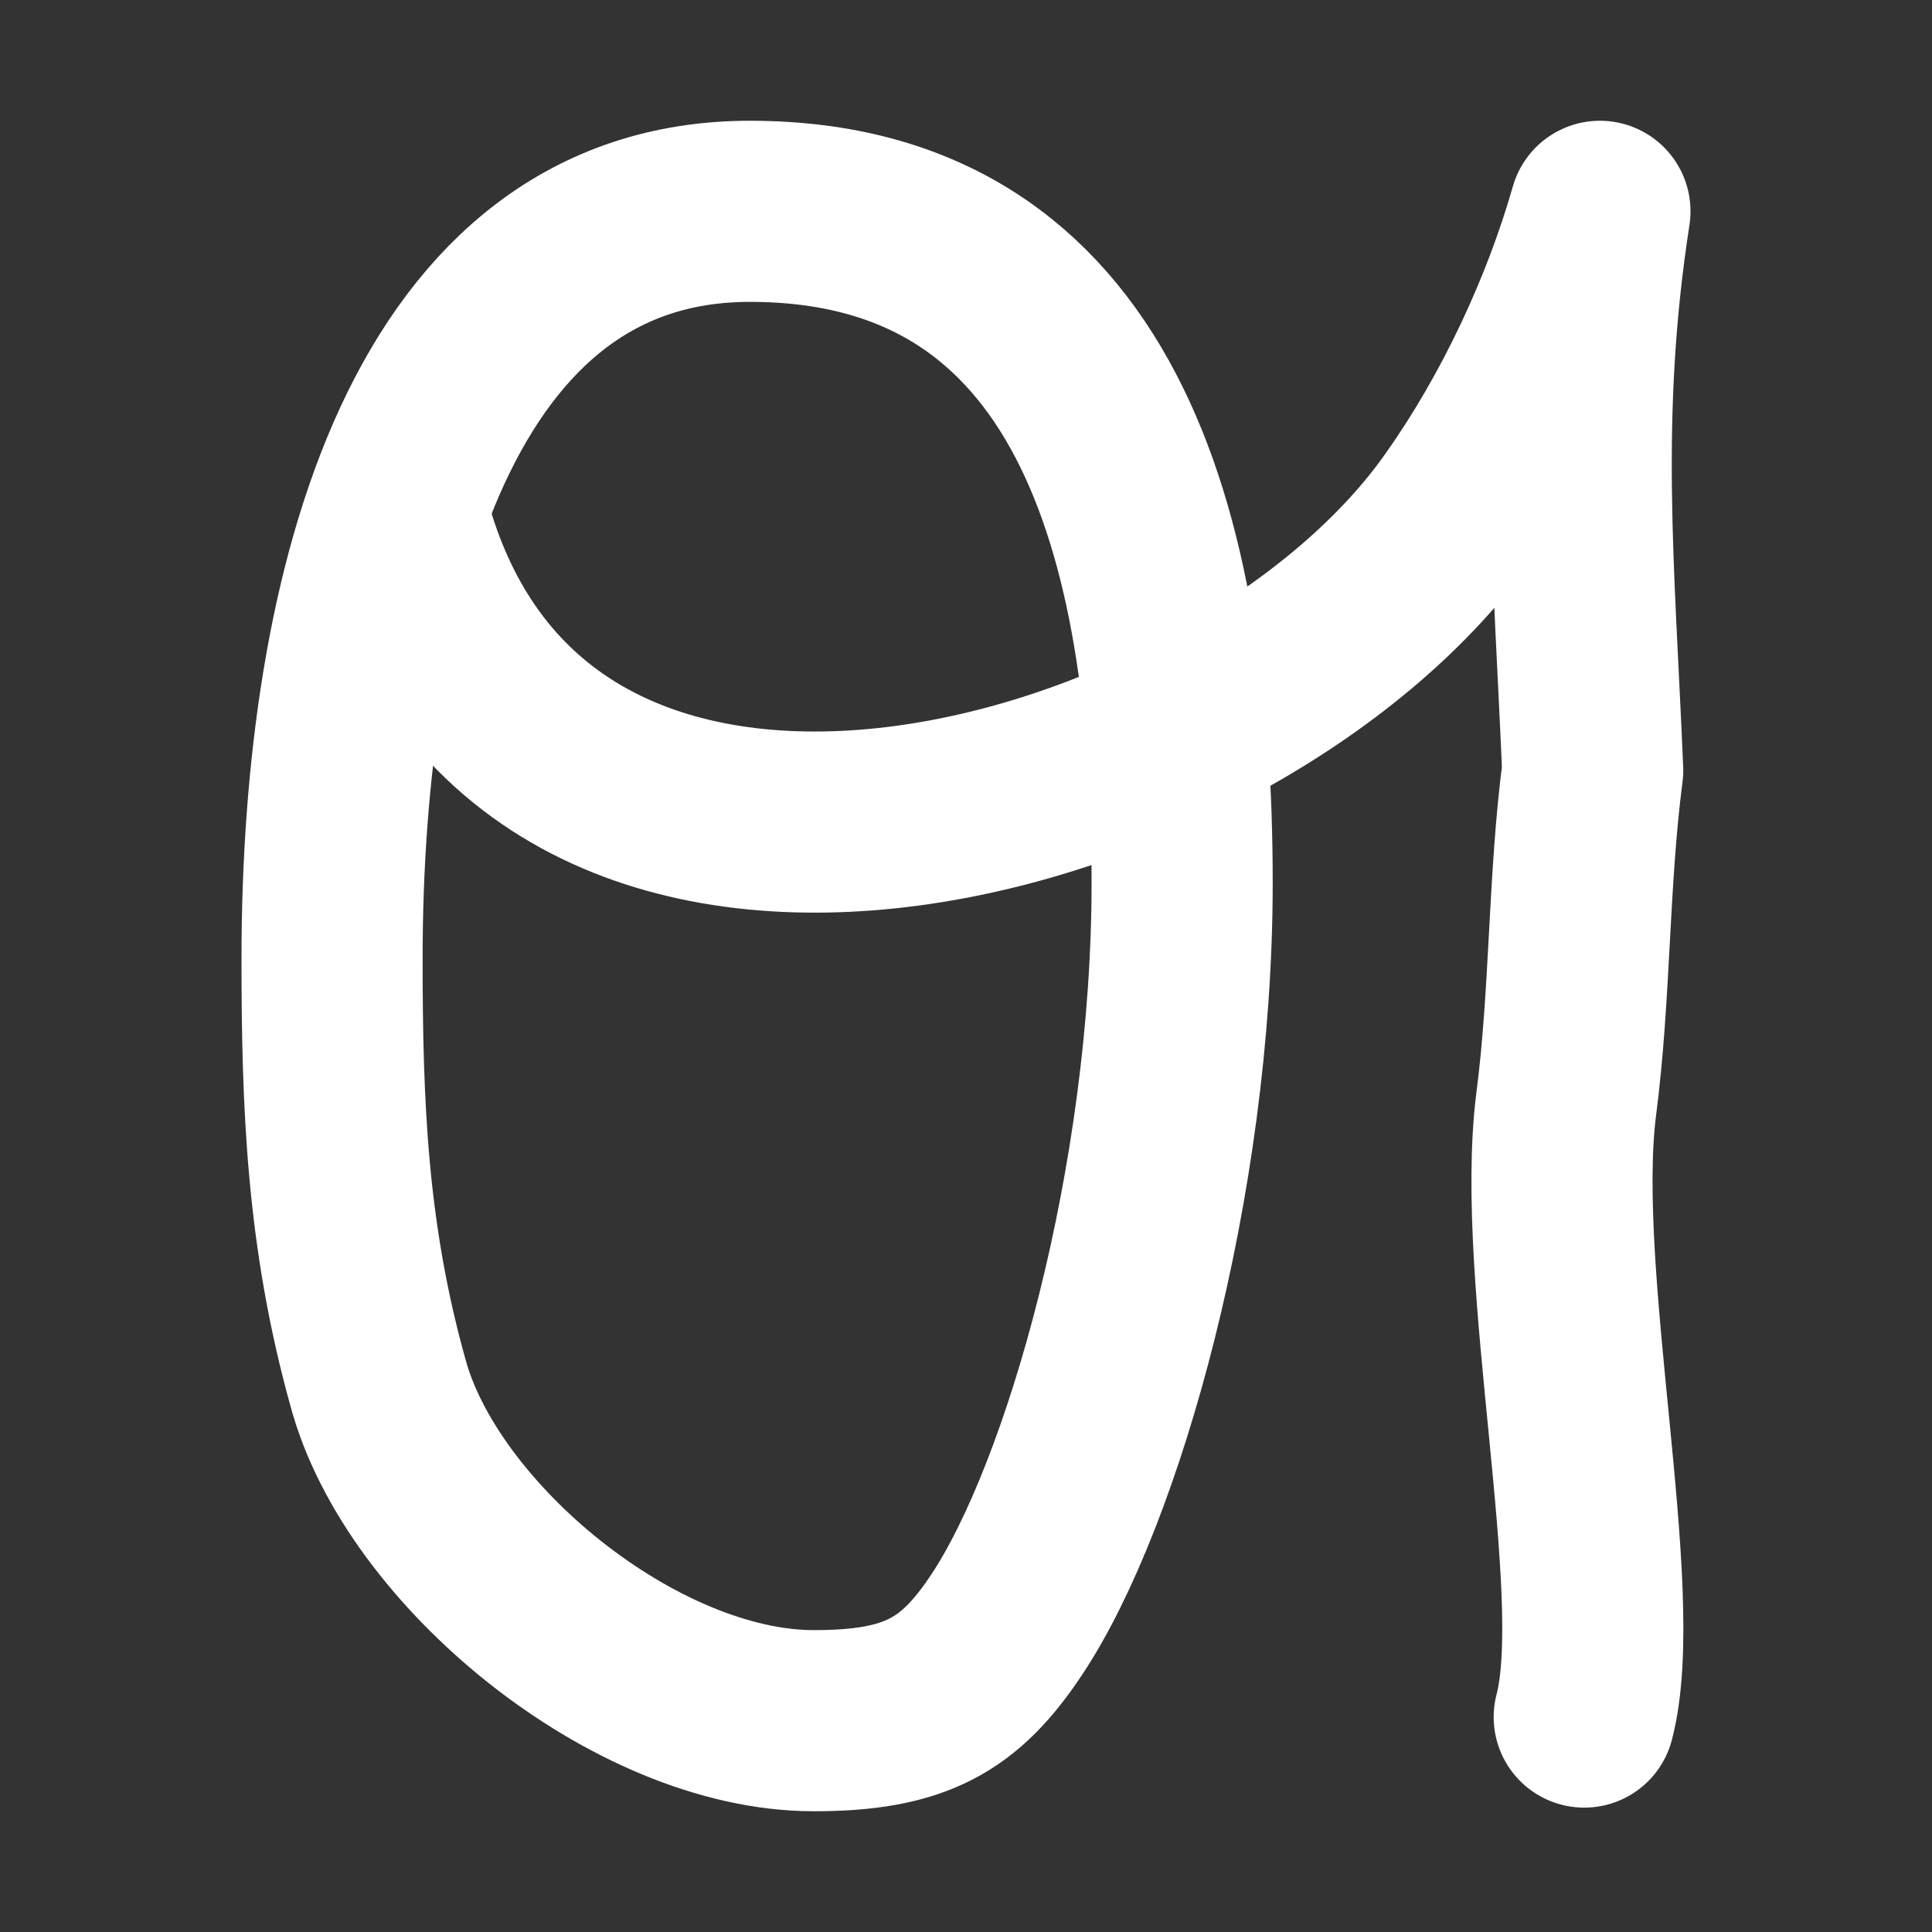 <svg height="16" viewBox="0 0 16 16" width="16" xmlns="http://www.w3.org/2000/svg"><rect x="0" y="0" width="16" height="16" fill="#333333" stroke="none"/><g fill="none" stroke="#fff" stroke-linecap="round" stroke-linejoin="round" stroke-width="1.5"><path d="m2.75 7.94c0-3.1.85-6.19 3.46-6.19 2.87 0 3.58 2.67 3.58 5.56 0 2.48-.74 5.07-1.45 6.14-.39.59-.76.8-1.6.8-1.48 0-3.25-1.46-3.61-2.8-.34-1.22-.38-2.3-.38-3.51z"/><path d="m3.35 4.46c1.21 3.93 6.96 2.29 8.75-.29.5-.71.91-1.58 1.15-2.42-.26 1.68-.13 2.96-.06 4.63-.12.92-.1 1.85-.22 2.77-.18 1.43.42 4.04.15 5.07"/></g></svg>